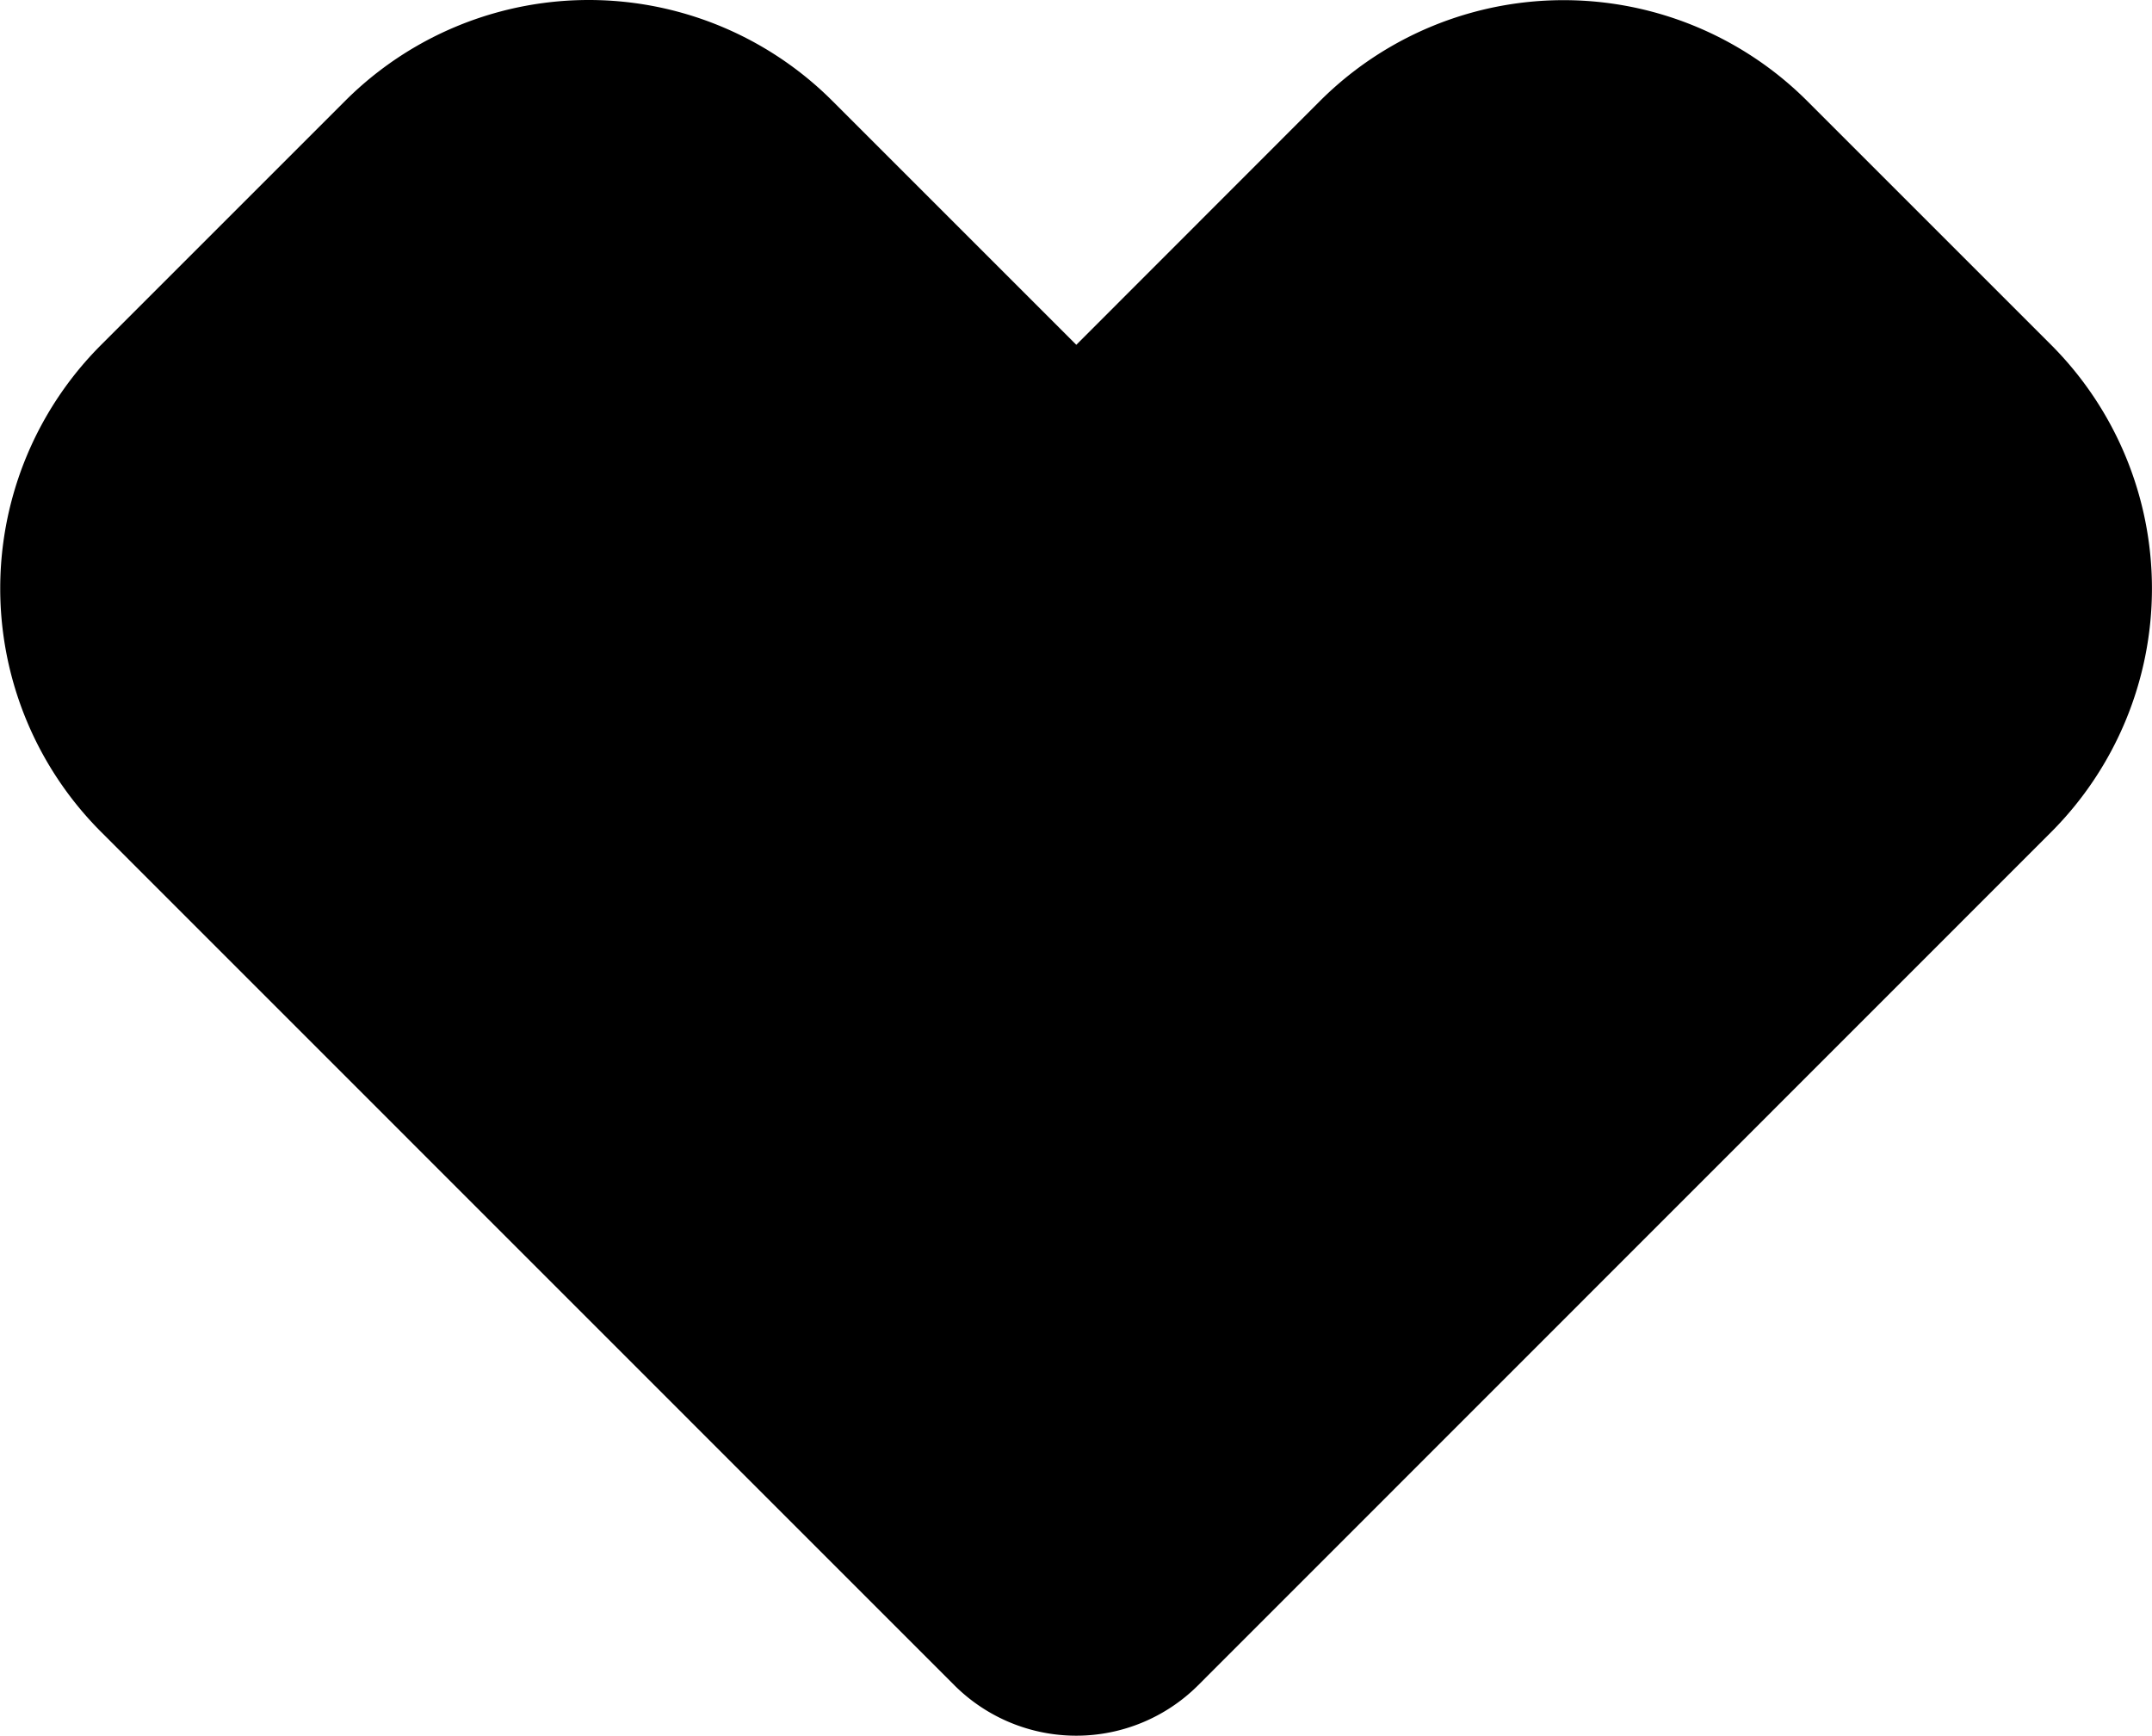 <svg xmlns="http://www.w3.org/2000/svg" viewBox="0 0 247.93 200"><title>Asset 13</title><g id="Layer_2" data-name="Layer 2"><g id="HKI_hearts"><path d="M236.3,39.73,208.22,11.65a39.71,39.71,0,0,0-56.16,0L124,39.73l-28.1-28.1a39.69,39.69,0,0,0-56.14,0l-28.1,28.1a39.68,39.68,0,0,0,0,56.14l98.29,98.31a19.87,19.87,0,0,0,28.09,0L236.3,95.89A39.73,39.73,0,0,0,236.3,39.73Z"/></g></g></svg>
